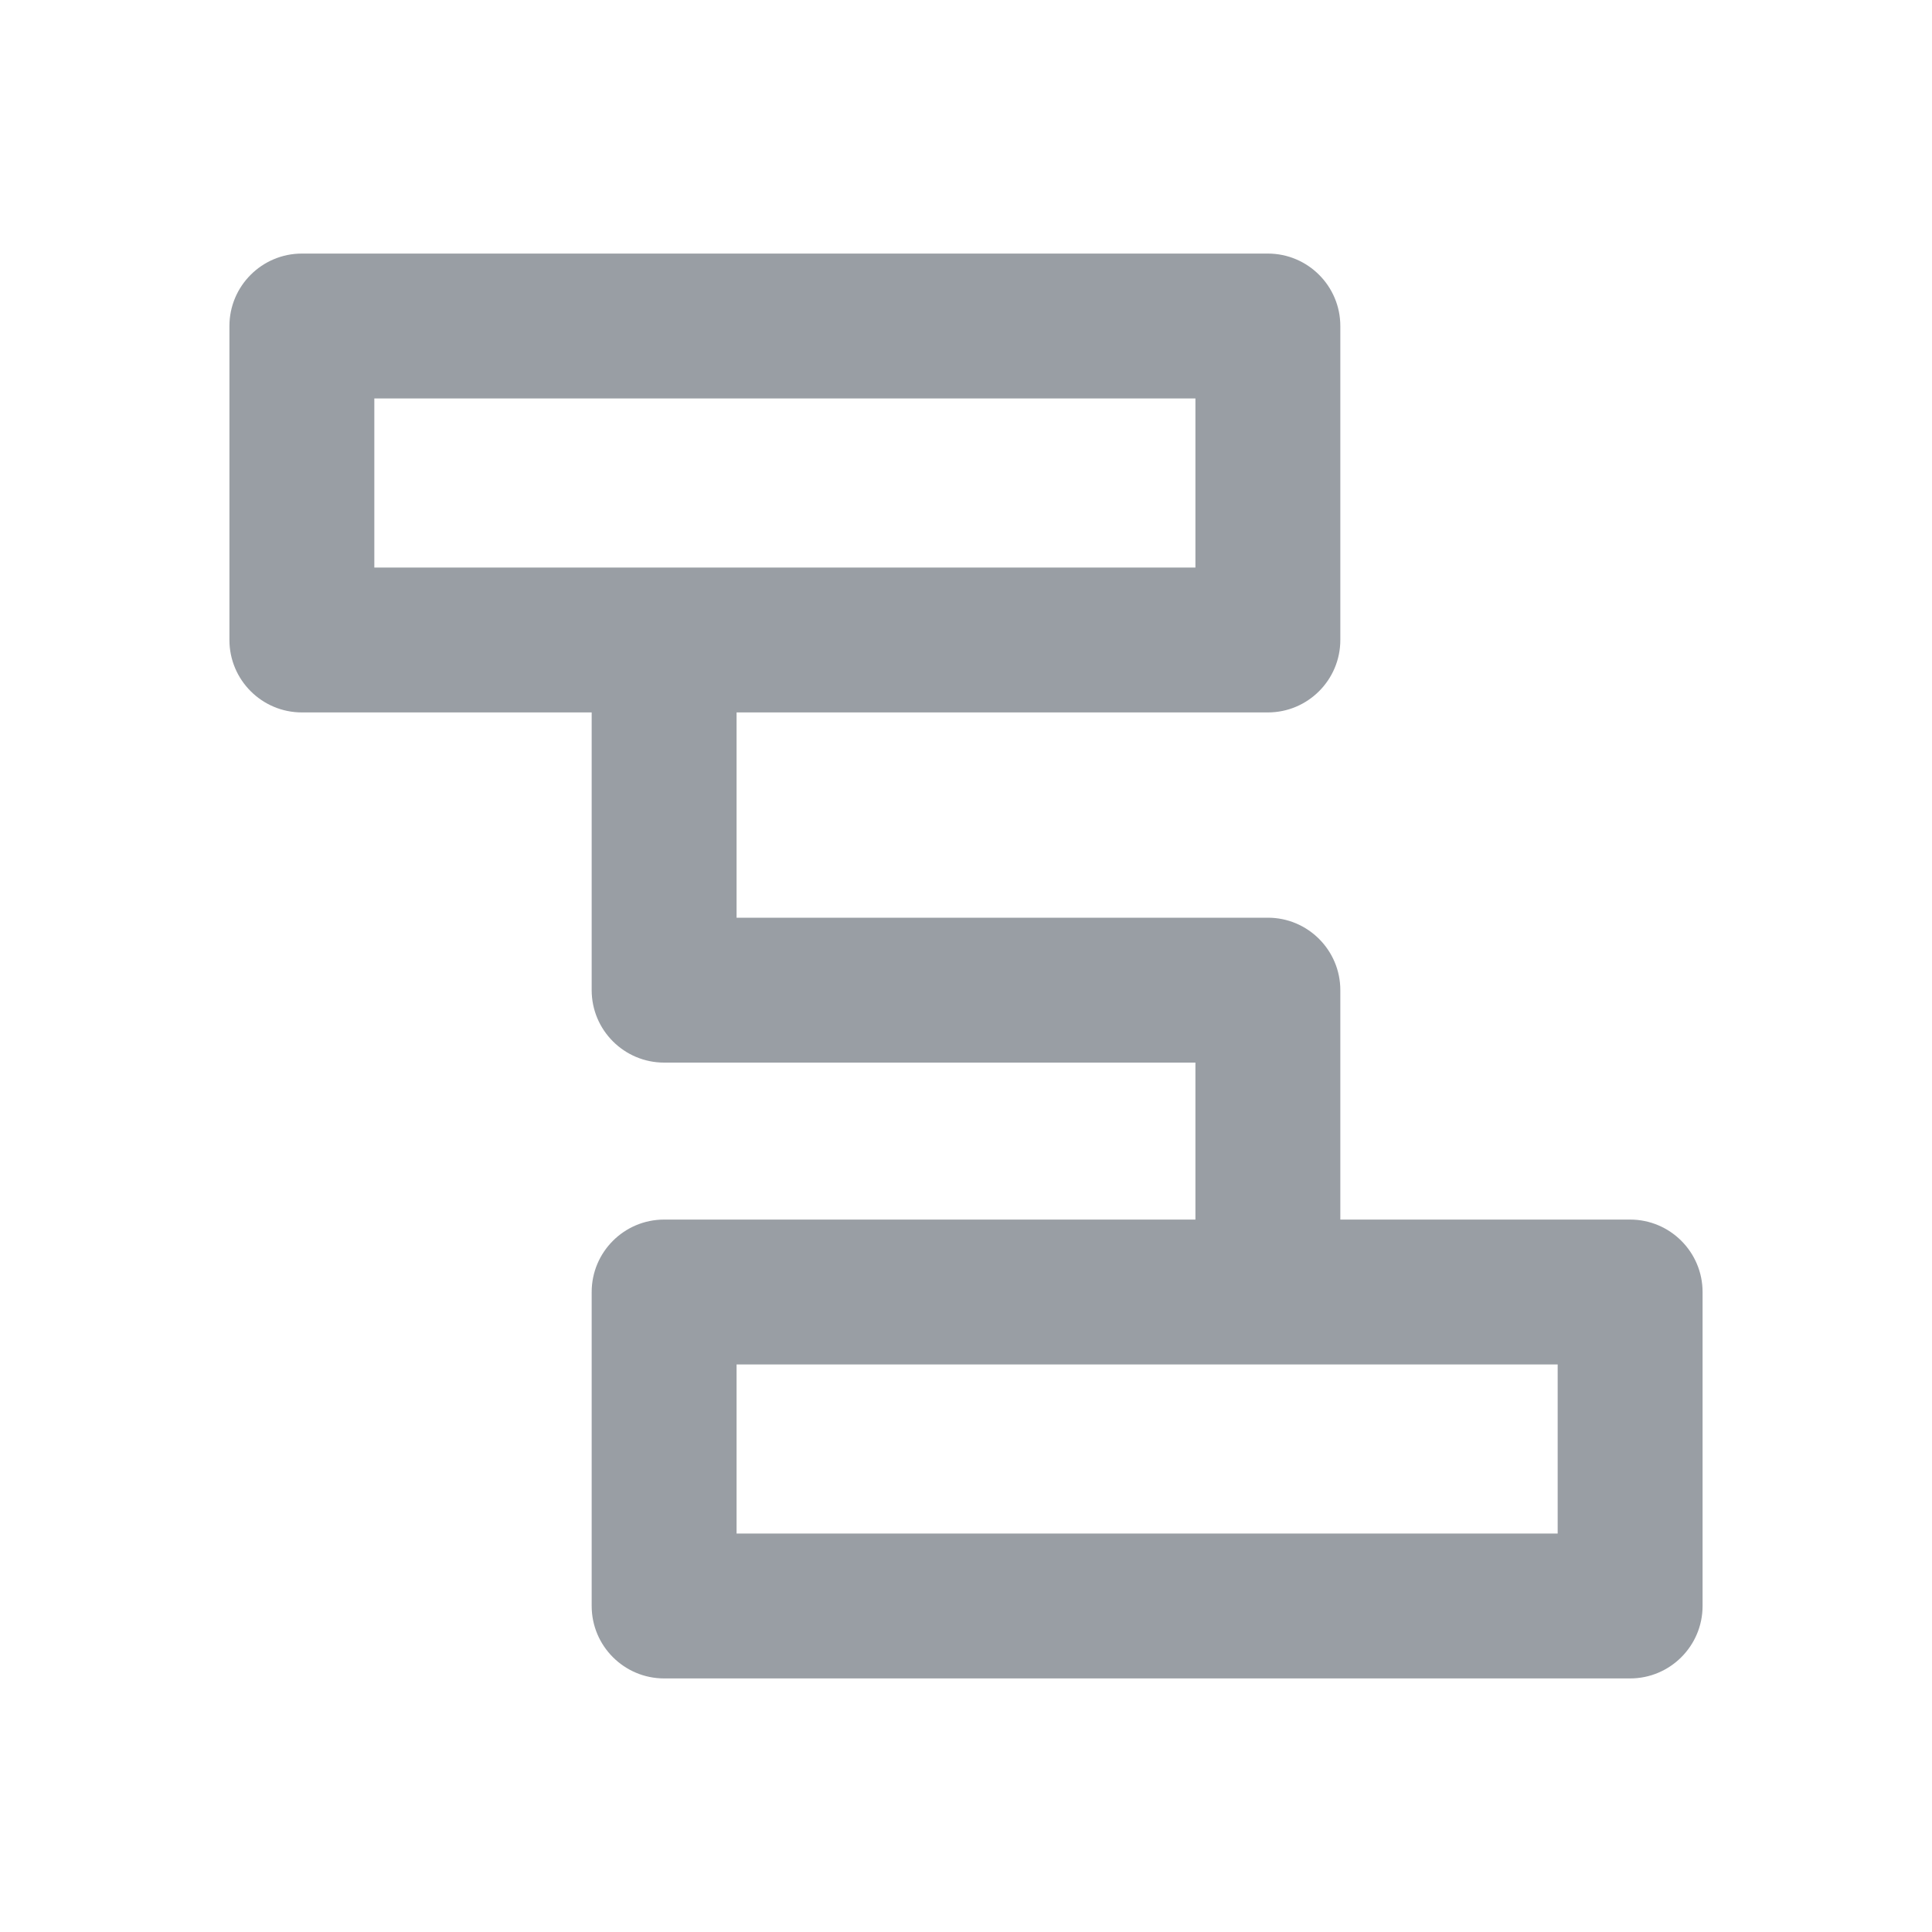 <svg xmlns="http://www.w3.org/2000/svg" width="16" height="16" viewBox="0 0 16 16" fill="none">
  <path fill-rule="evenodd" clip-rule="evenodd" d="M1.9 2.7C1.9 2.369 2.169 2.1 2.5 2.1H10.5C10.831 2.1 11.1 2.369 11.1 2.7V5.3C11.1 5.631 10.831 5.9 10.5 5.9H2.5C2.169 5.9 1.9 5.631 1.9 5.3V2.7ZM3.1 3.3V4.7H9.9V3.3H3.1Z" fill="#999EA4"/>
  <path fill-rule="evenodd" clip-rule="evenodd" d="M4.9 10.7C4.9 10.369 5.169 10.1 5.5 10.1H13.5C13.831 10.1 14.1 10.369 14.1 10.7V13.3C14.1 13.631 13.831 13.9 13.5 13.9H5.5C5.169 13.9 4.9 13.631 4.9 13.3V10.7ZM6.1 11.3V12.7H12.9V11.3H6.1Z" fill="#999EA4"/>
  <path fill-rule="evenodd" clip-rule="evenodd" d="M4.9 8.2V5.7H6.1V7.6H10.5C10.831 7.6 11.1 7.869 11.1 8.2V10.7H9.9V8.8H5.5C5.169 8.8 4.9 8.531 4.9 8.2Z" fill="#999EA4"/>
</svg>